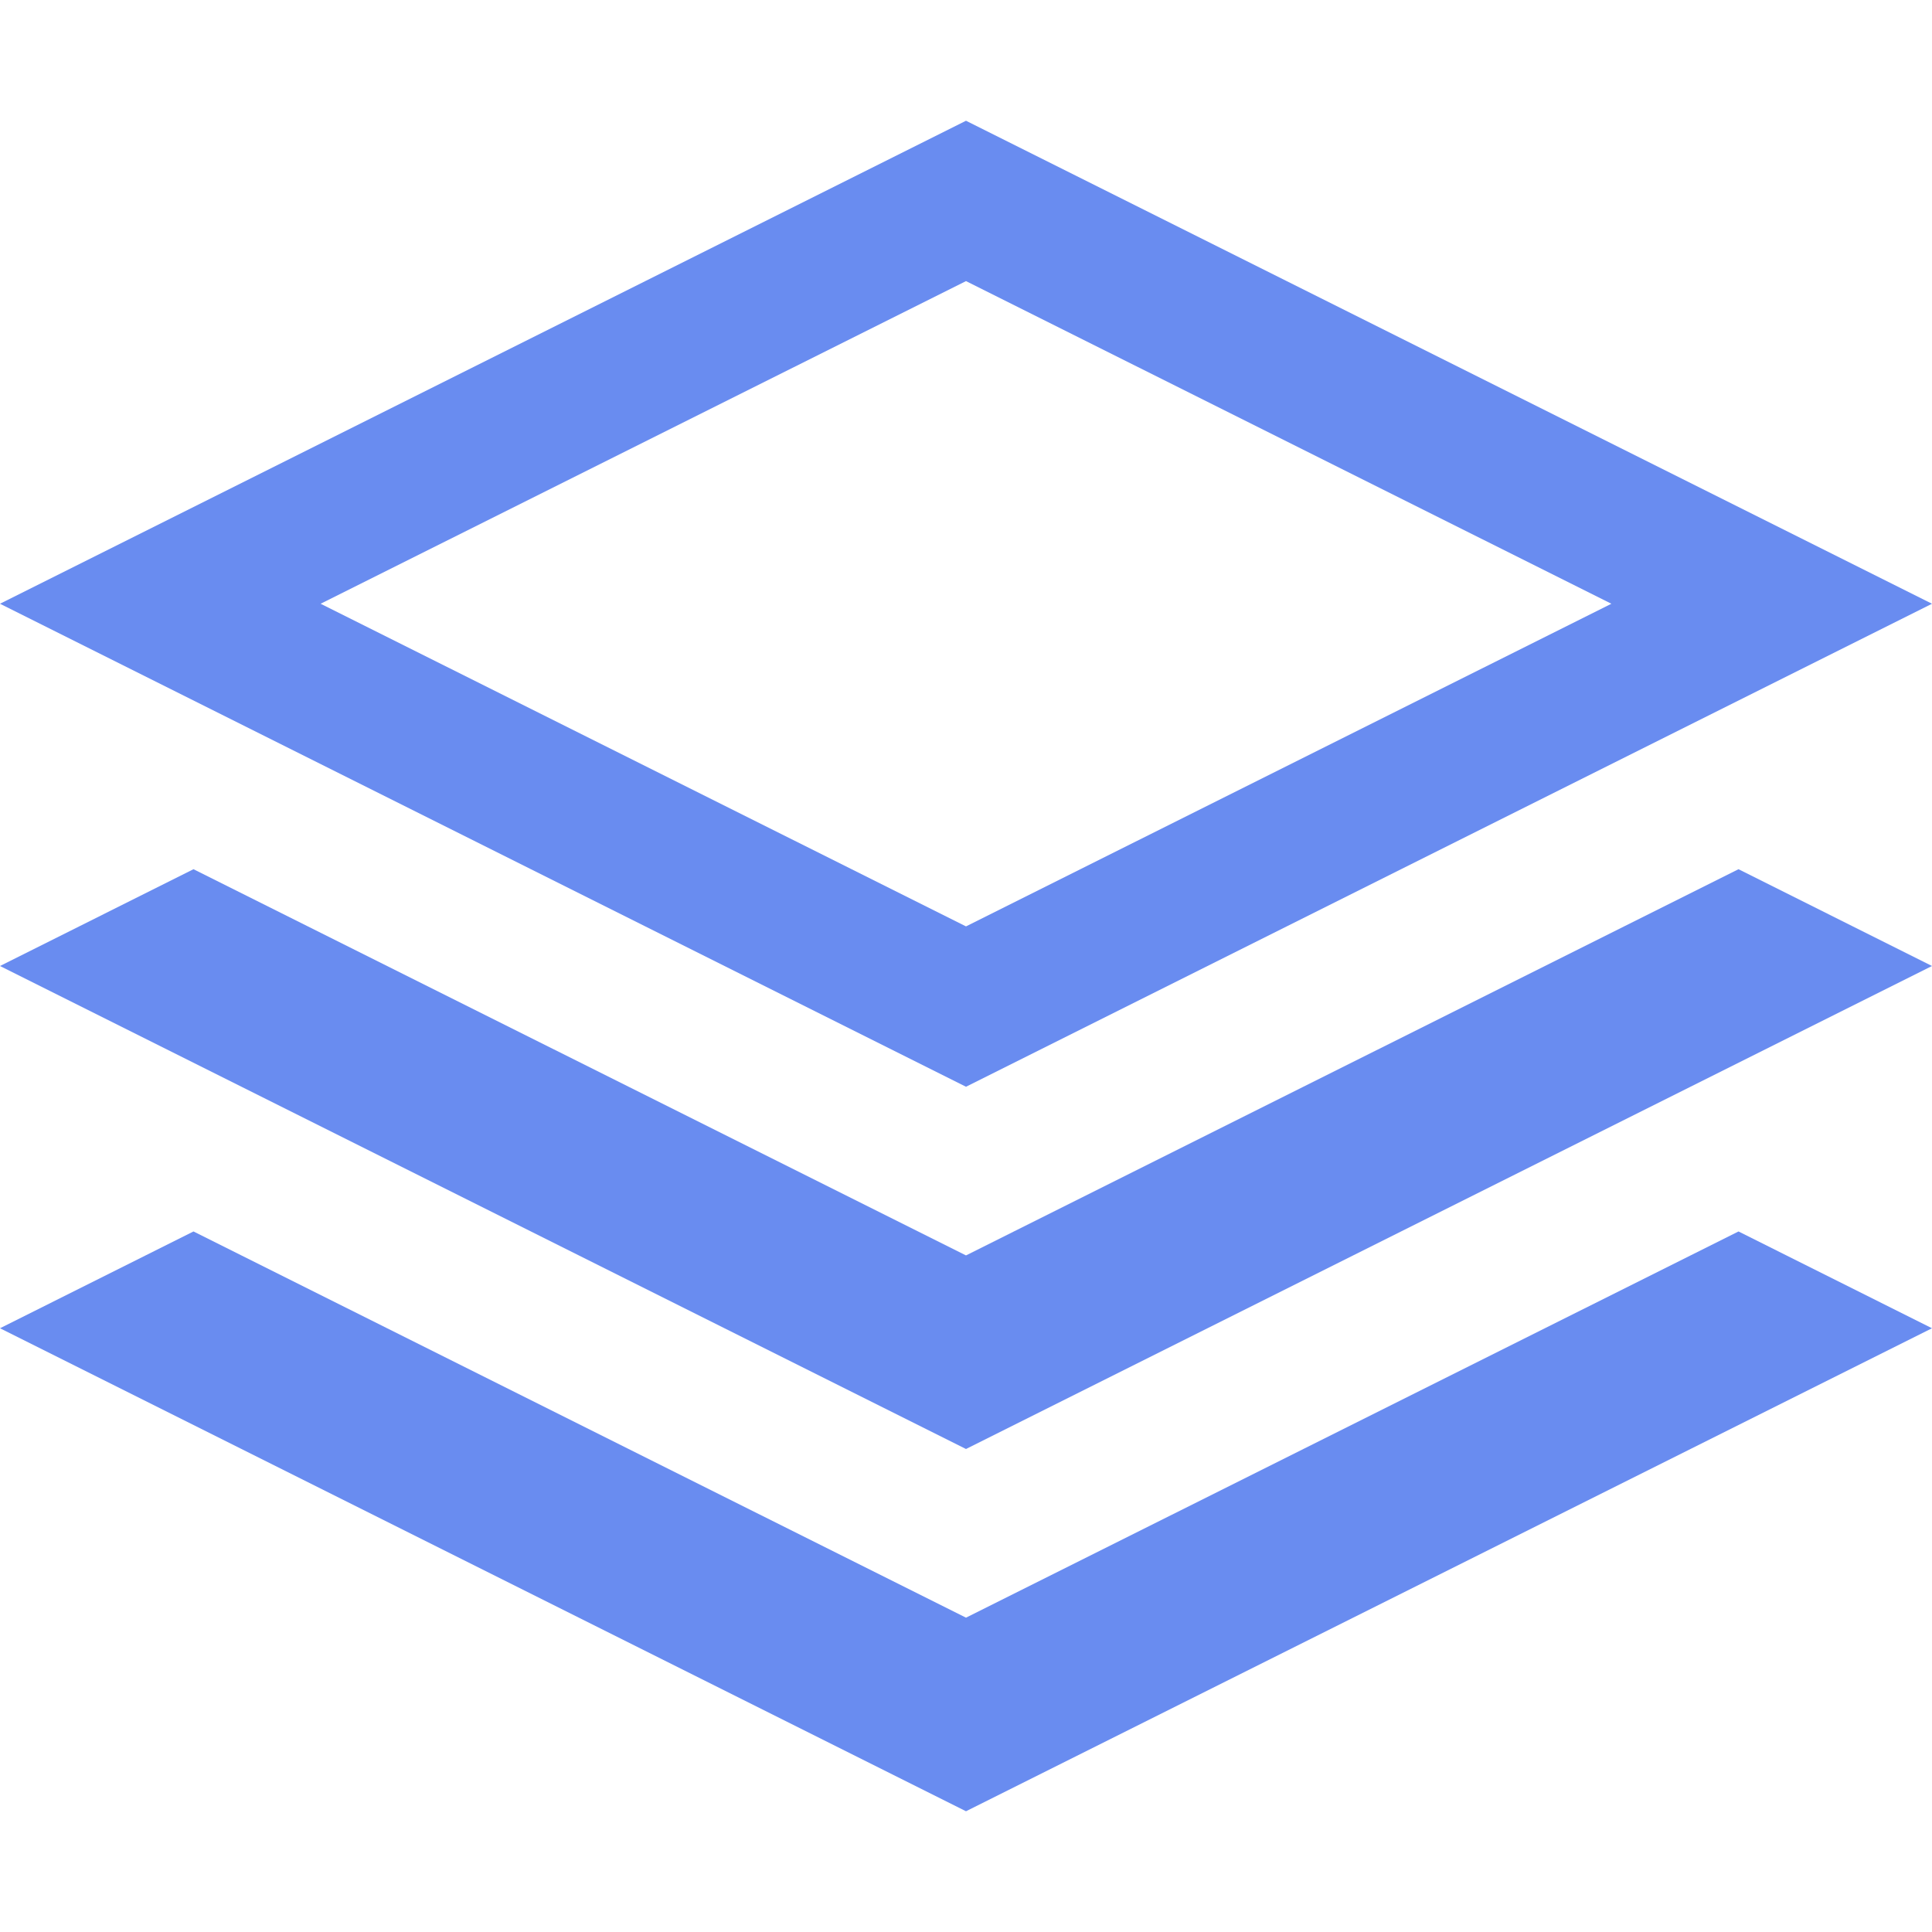 <!-- Generated by IcoMoon.io -->
<svg version="1.1" xmlns="http://www.w3.org/2000/svg" width="20" height="20" viewBox="0 0 20 20">
<title>stack</title>
<path fill="#698cf0" d="M20 6.25l-10-5-10 5 10 5 10-5zM10 2.91l6.681 3.34-6.681 3.34-6.681-3.34 6.681-3.34zM17.997 8.998l2.003 1.002-10 5-10-5 2.003-1.002 7.997 3.998zM17.997 12.748l2.003 1.002-10 5-10-5 2.003-1.002 7.997 3.998z"></path>
</svg>
